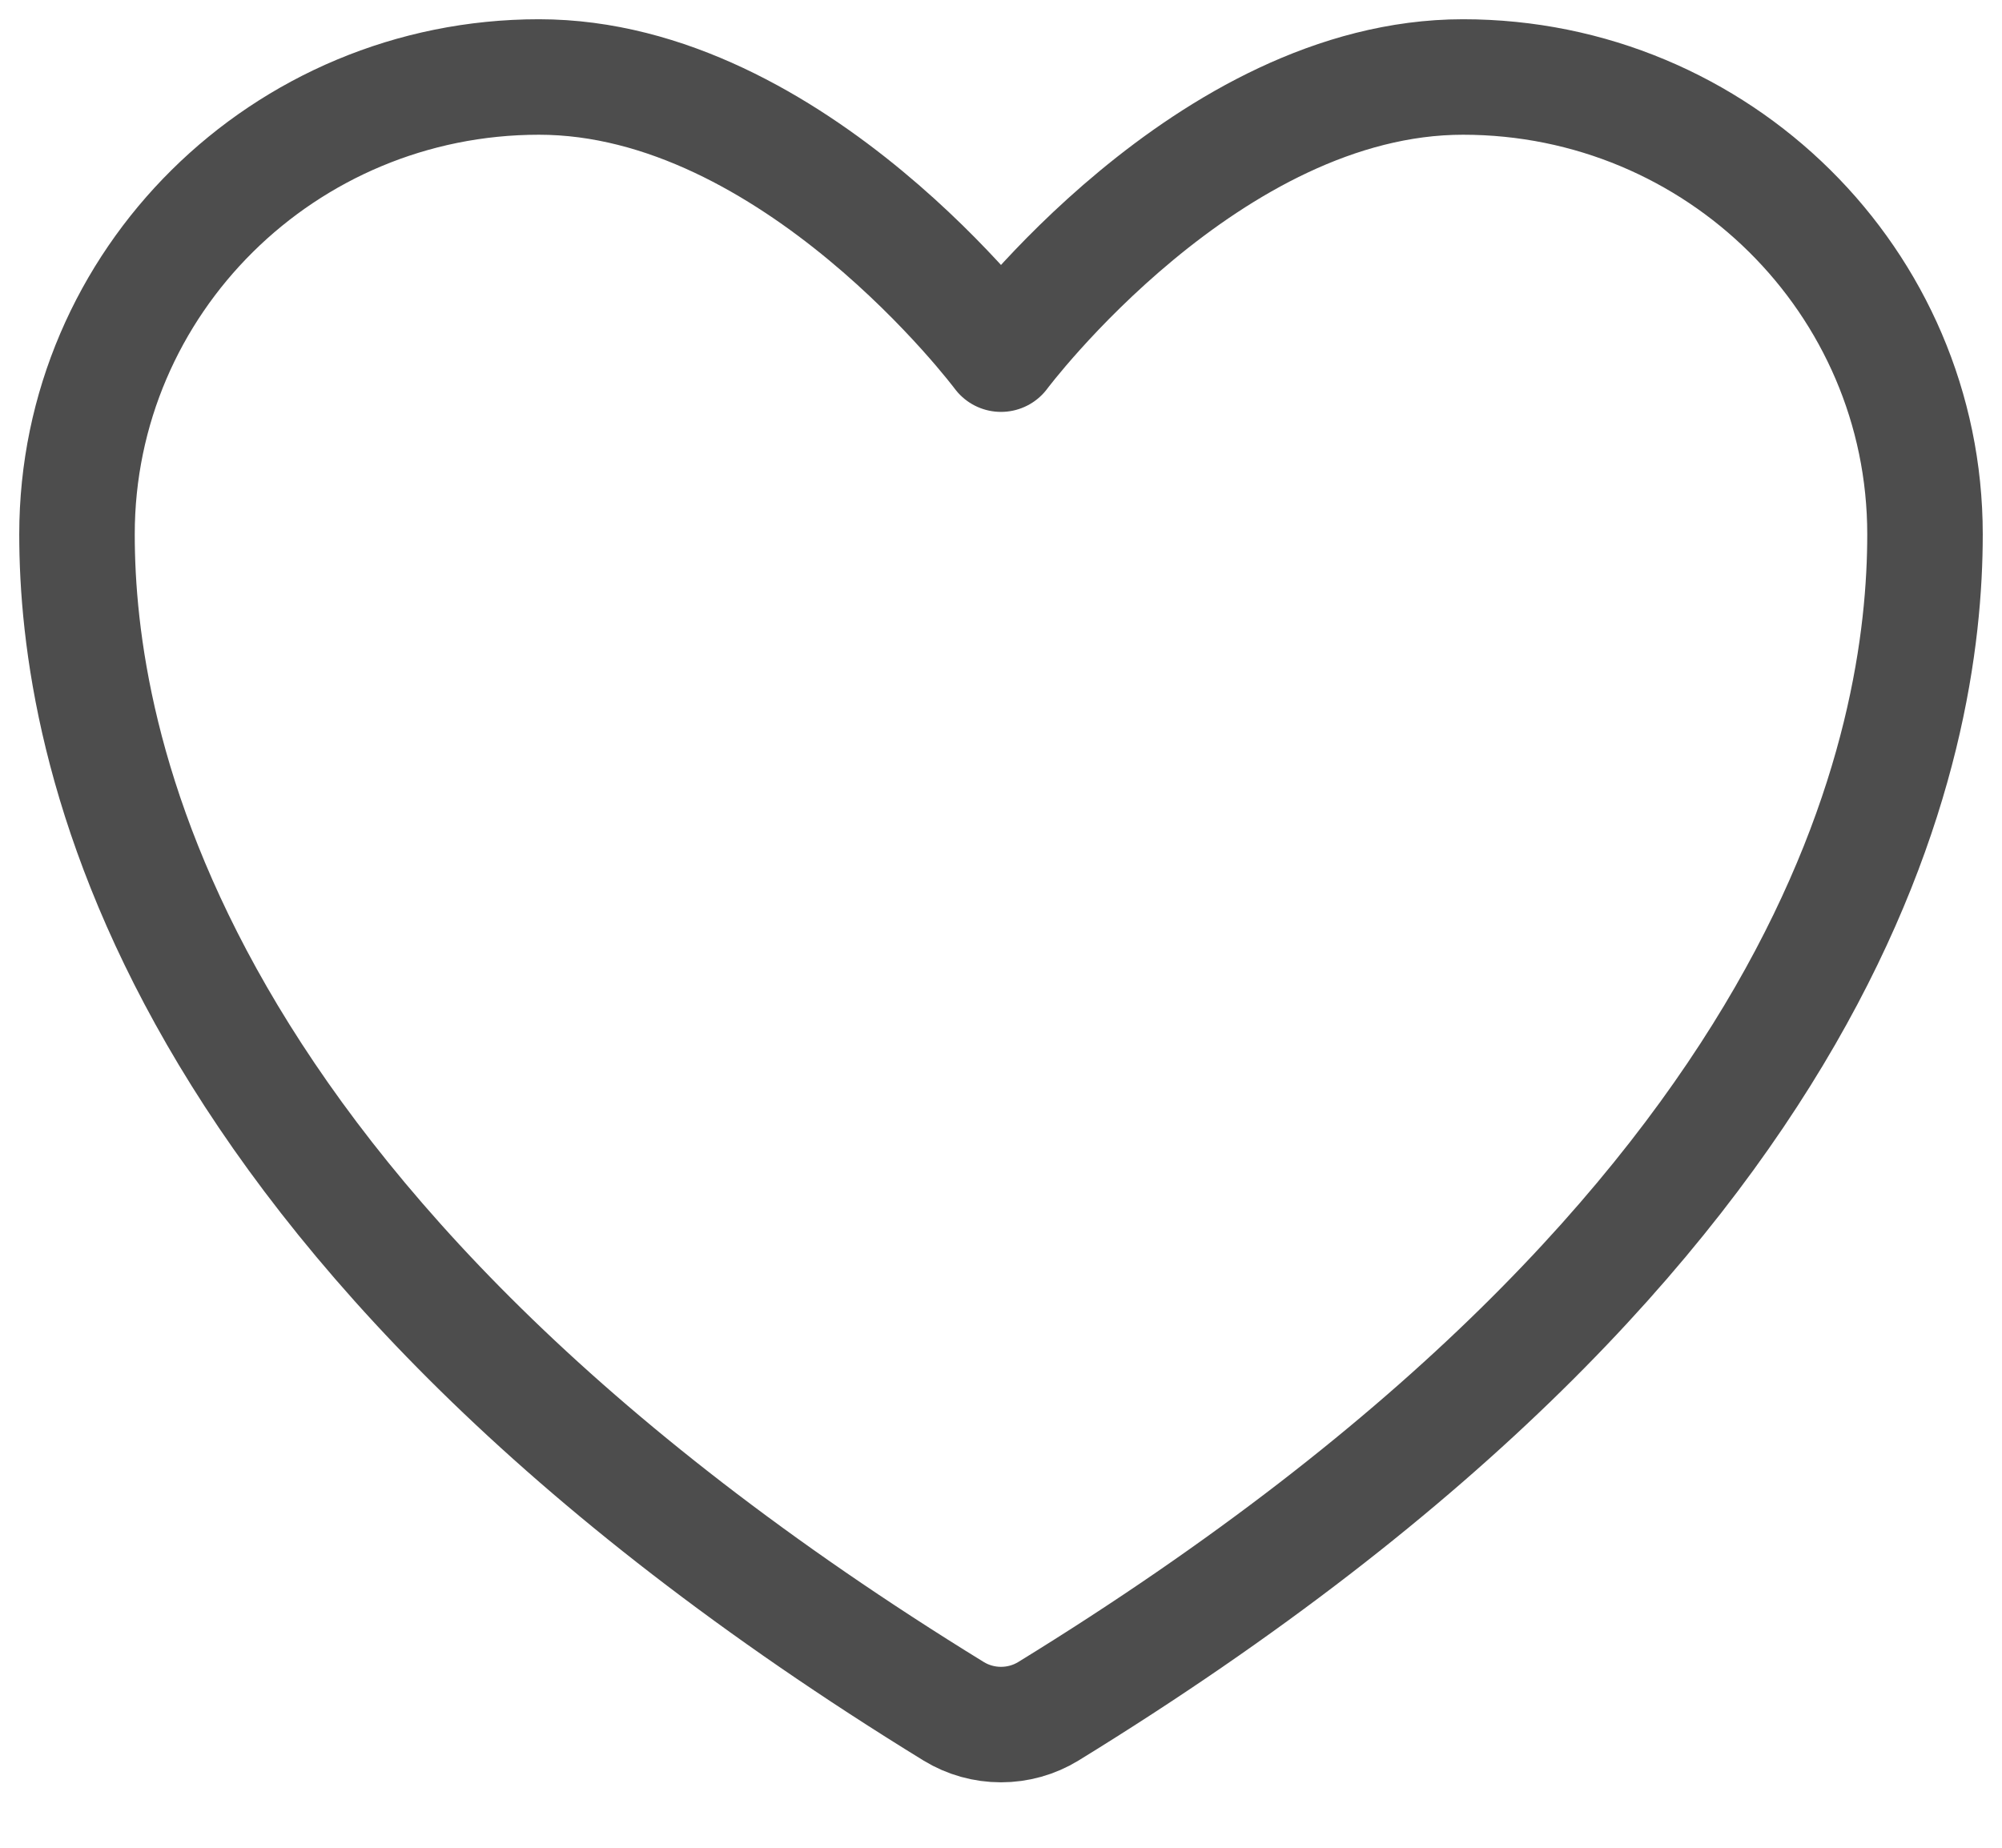 <svg width="26" height="24" viewBox="0 0 26 24" fill="none" xmlns="http://www.w3.org/2000/svg">
<path d="M7 1C3.687 1 1 3.659 1 6.94C1 9.588 2.05 15.874 12.386 22.228C12.571 22.341 12.783 22.4 13 22.4C13.217 22.4 13.429 22.341 13.614 22.228C23.95 15.874 25 9.588 25 6.94C25 3.659 22.313 1 19 1C15.687 1 13 4.6 13 4.6C13 4.6 10.313 1 7 1Z" stroke="#4D4D4D" stroke-width="1.5" stroke-linecap="round" stroke-linejoin="round"/>
</svg>
